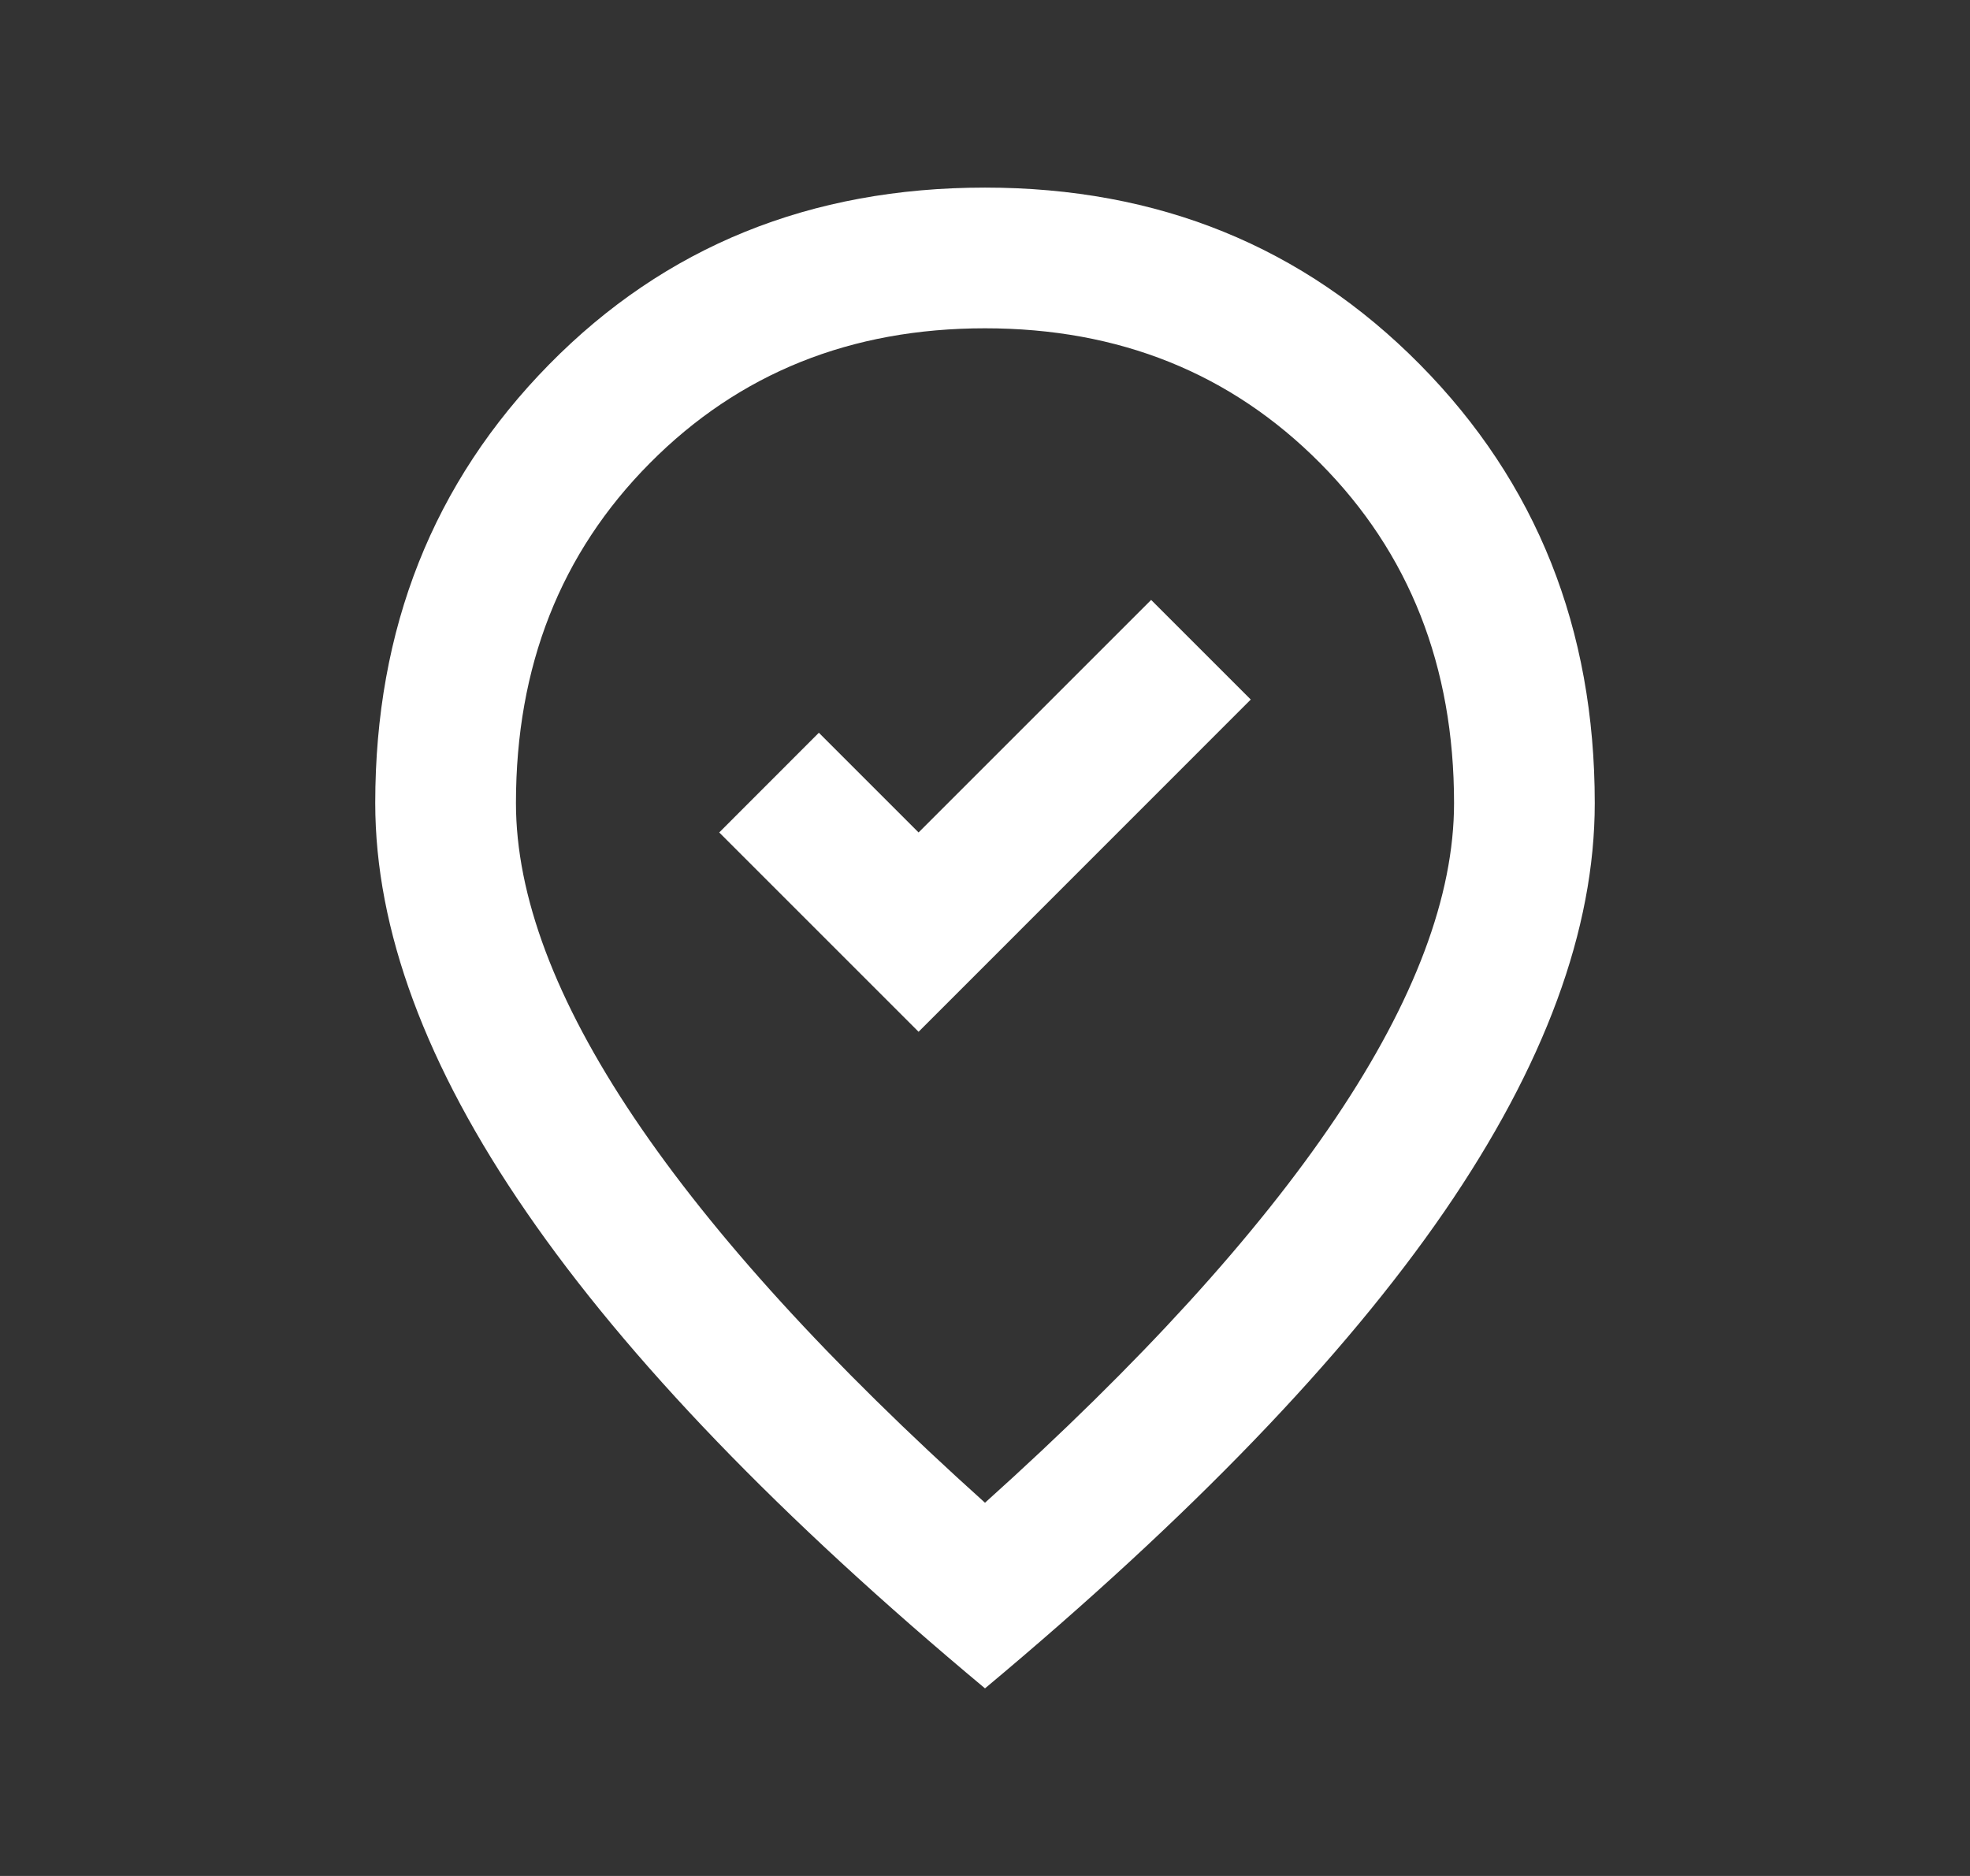 <svg width="21" height="20" viewBox="0 0 21 20" fill="none" xmlns="http://www.w3.org/2000/svg">
<rect x="0" y="0" width="21" height="20" fill="#333333" stroke="none"/>
<g id="where_to_vote">
<mask id="mask0_8_2262" style="mask-type:alpha" maskUnits="userSpaceOnUse" x="0" y="0" width="21" height="20">
<rect id="Bounding box" x="0.5" width="20" height="20" fill="#D9D9D9"/>
</mask>
<g mask="url(#mask0_8_2262)">
<path id="where_to_vote_2" d="M9.792 11L13.333 7.458L12.271 6.396L9.792 8.875L8.729 7.812L7.667 8.875L9.792 11ZM10.5 16.021C12.153 14.535 13.399 13.167 14.24 11.917C15.08 10.667 15.5 9.549 15.5 8.562C15.5 7.104 15.024 5.896 14.073 4.938C13.121 3.979 11.931 3.5 10.5 3.5C9.069 3.5 7.878 3.979 6.927 4.938C5.976 5.896 5.5 7.104 5.5 8.562C5.5 9.549 5.92 10.667 6.76 11.917C7.601 13.167 8.847 14.535 10.5 16.021ZM10.5 18C8.319 16.181 6.691 14.49 5.615 12.927C4.538 11.365 4 9.91 4 8.562C4 6.701 4.618 5.142 5.854 3.885C7.09 2.628 8.639 2 10.5 2C12.347 2 13.892 2.628 15.135 3.885C16.378 5.142 17 6.701 17 8.562C17 9.91 16.465 11.361 15.396 12.917C14.326 14.472 12.694 16.167 10.5 18Z" fill="white"/>
</g>
</g>
</svg>
